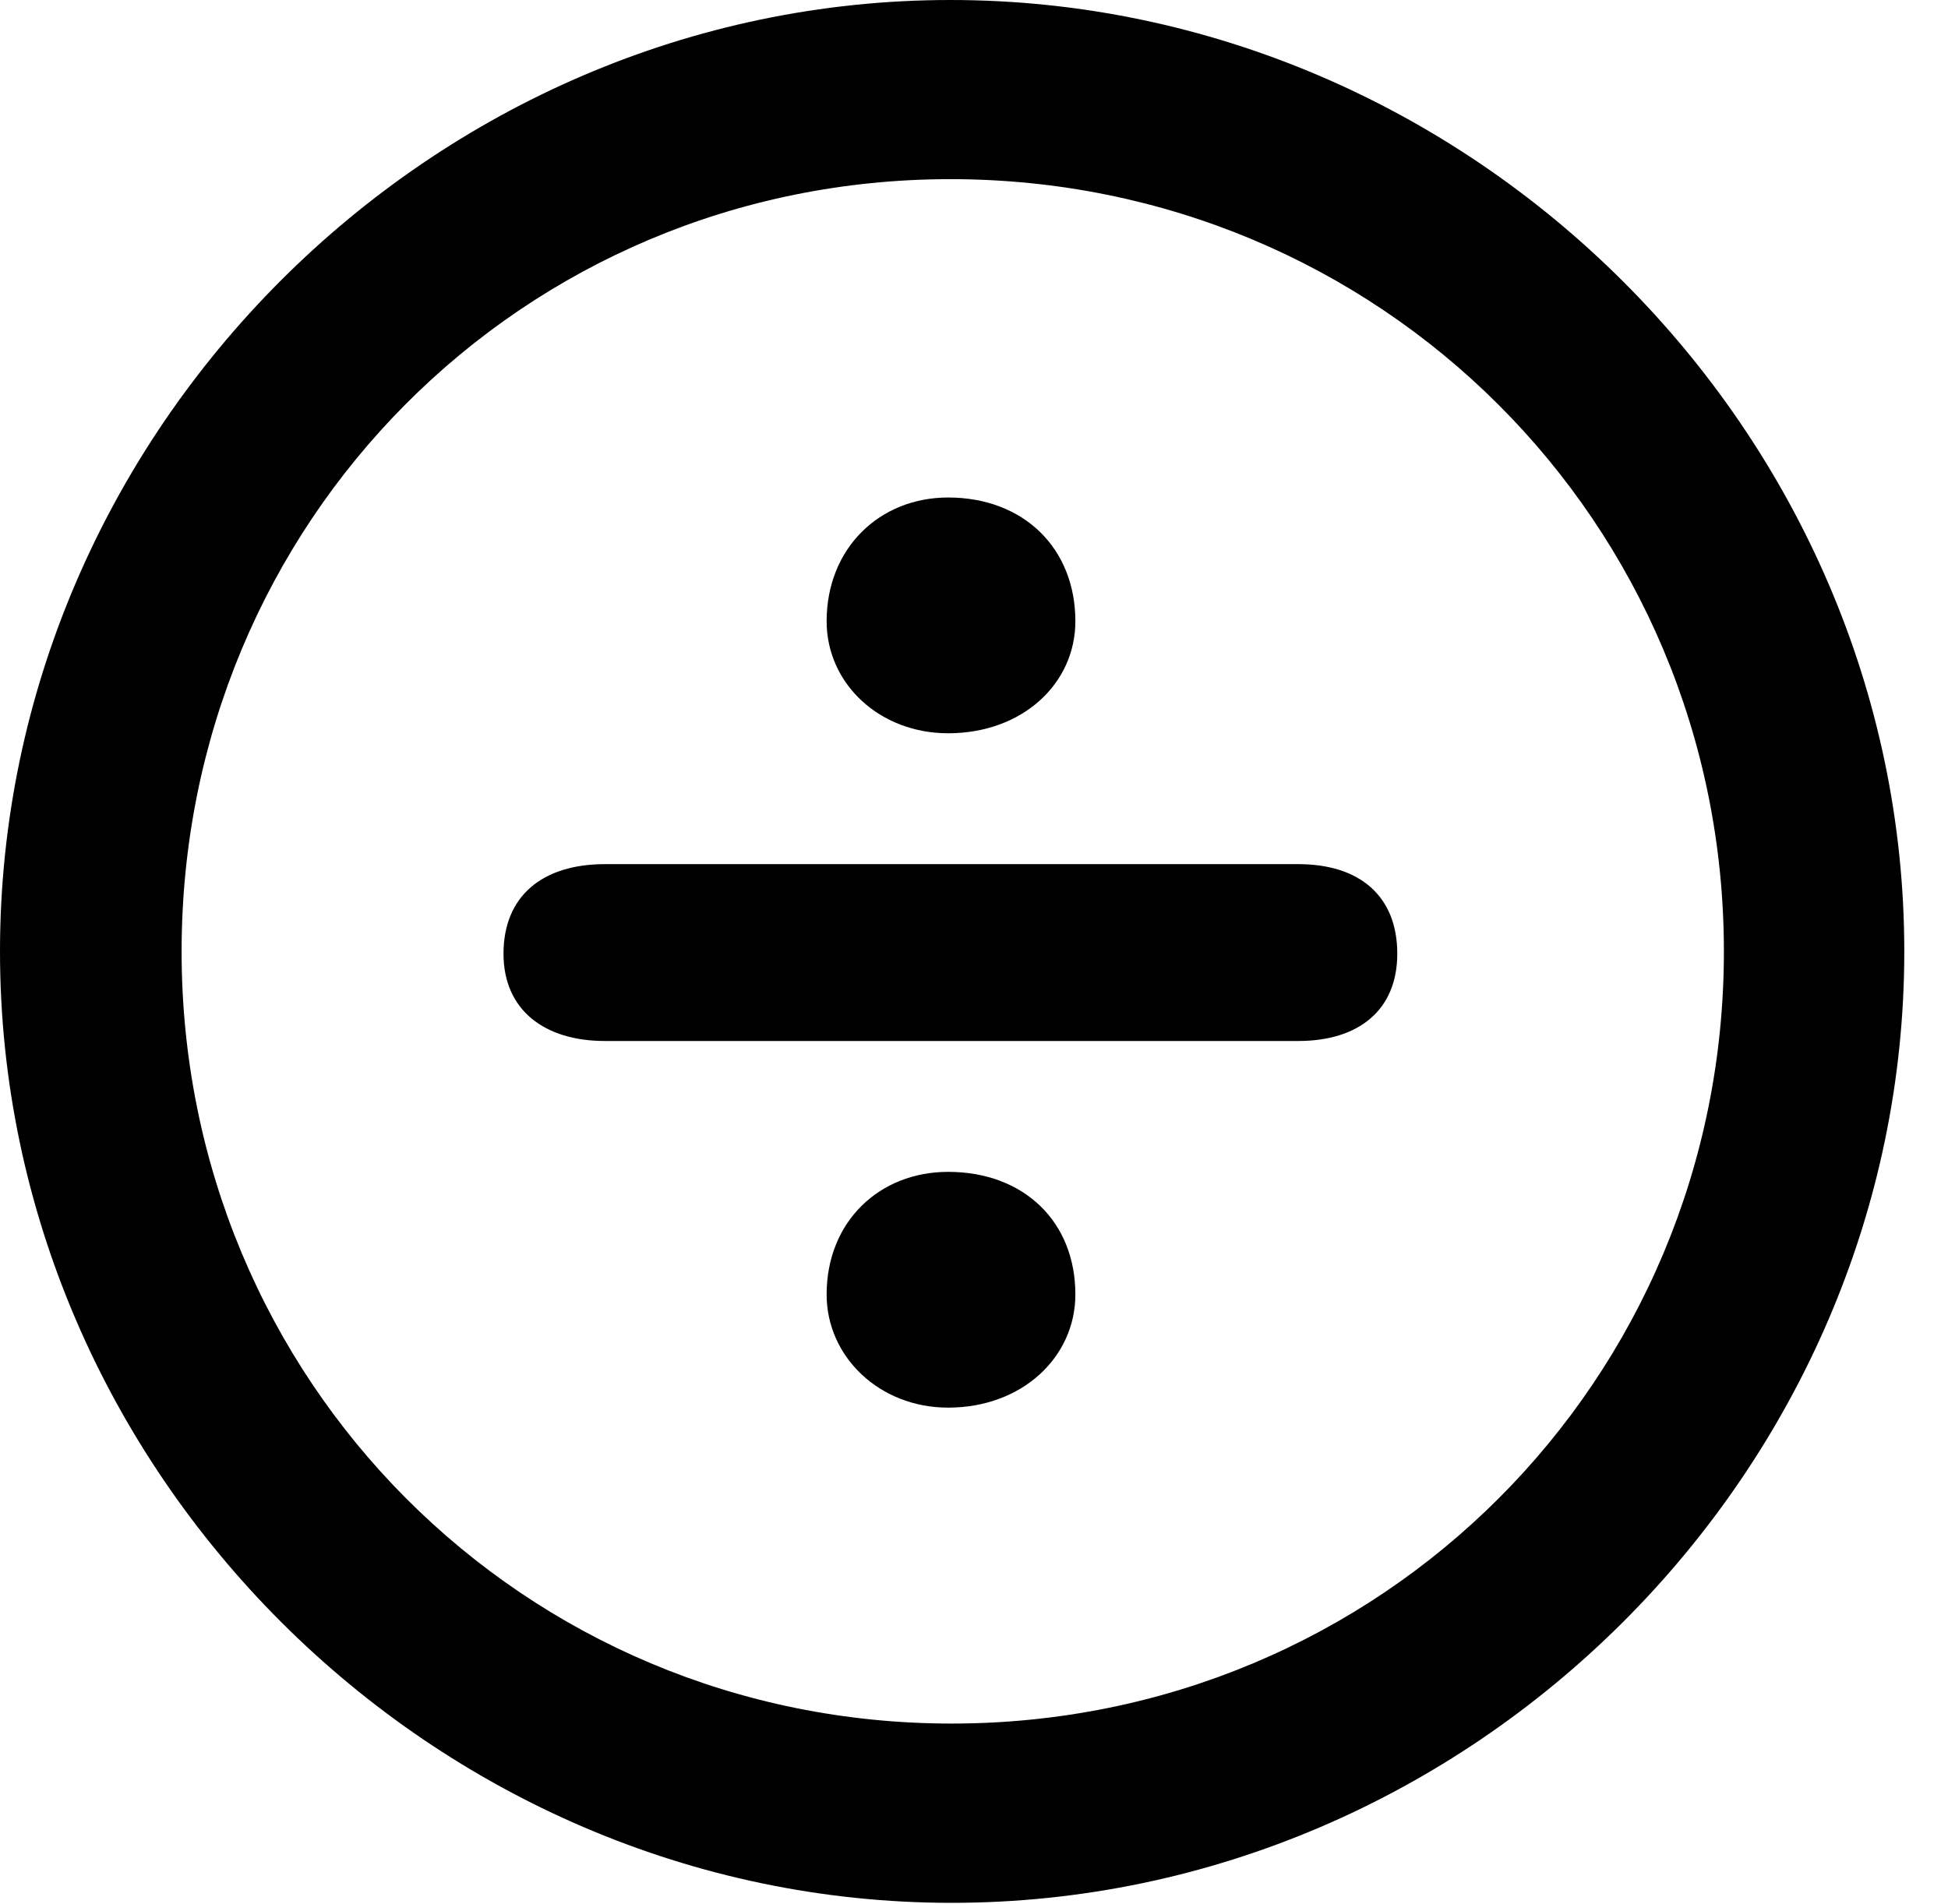 <svg version="1.1" xmlns="http://www.w3.org/2000/svg" xmlns:xlink="http://www.w3.org/1999/xlink" width="16.133" height="15.771" viewBox="0 0 16.133 15.771">
 <g>
  <rect height="15.771" opacity="0" width="16.133" x="0" y="0"/>
  <path d="M7.881 15.762C12.188 15.762 15.771 12.188 15.771 7.881C15.771 3.574 12.178 0 7.871 0C3.574 0 0 3.574 0 7.881C0 12.188 3.584 15.762 7.881 15.762ZM7.881 14.277C4.336 14.277 1.504 11.435 1.504 7.881C1.504 4.326 4.326 1.484 7.871 1.484C11.426 1.484 14.277 4.326 14.277 7.881C14.277 11.435 11.435 14.277 7.881 14.277Z" fill="currentColor"/>
  <path d="M7.852 6.074C8.467 6.074 8.906 5.664 8.906 5.146C8.906 4.541 8.477 4.121 7.852 4.121C7.285 4.121 6.846 4.541 6.846 5.146C6.846 5.664 7.285 6.074 7.852 6.074ZM5.01 8.623L10.752 8.623C11.25 8.623 11.572 8.369 11.572 7.9C11.572 7.422 11.26 7.158 10.752 7.158L5.01 7.158C4.492 7.158 4.17 7.422 4.17 7.9C4.17 8.369 4.512 8.623 5.01 8.623ZM7.852 11.66C8.467 11.66 8.906 11.24 8.906 10.723C8.906 10.117 8.477 9.707 7.852 9.707C7.285 9.707 6.846 10.117 6.846 10.723C6.846 11.24 7.285 11.66 7.852 11.66Z" fill="currentColor"/>
 </g>
</svg>
